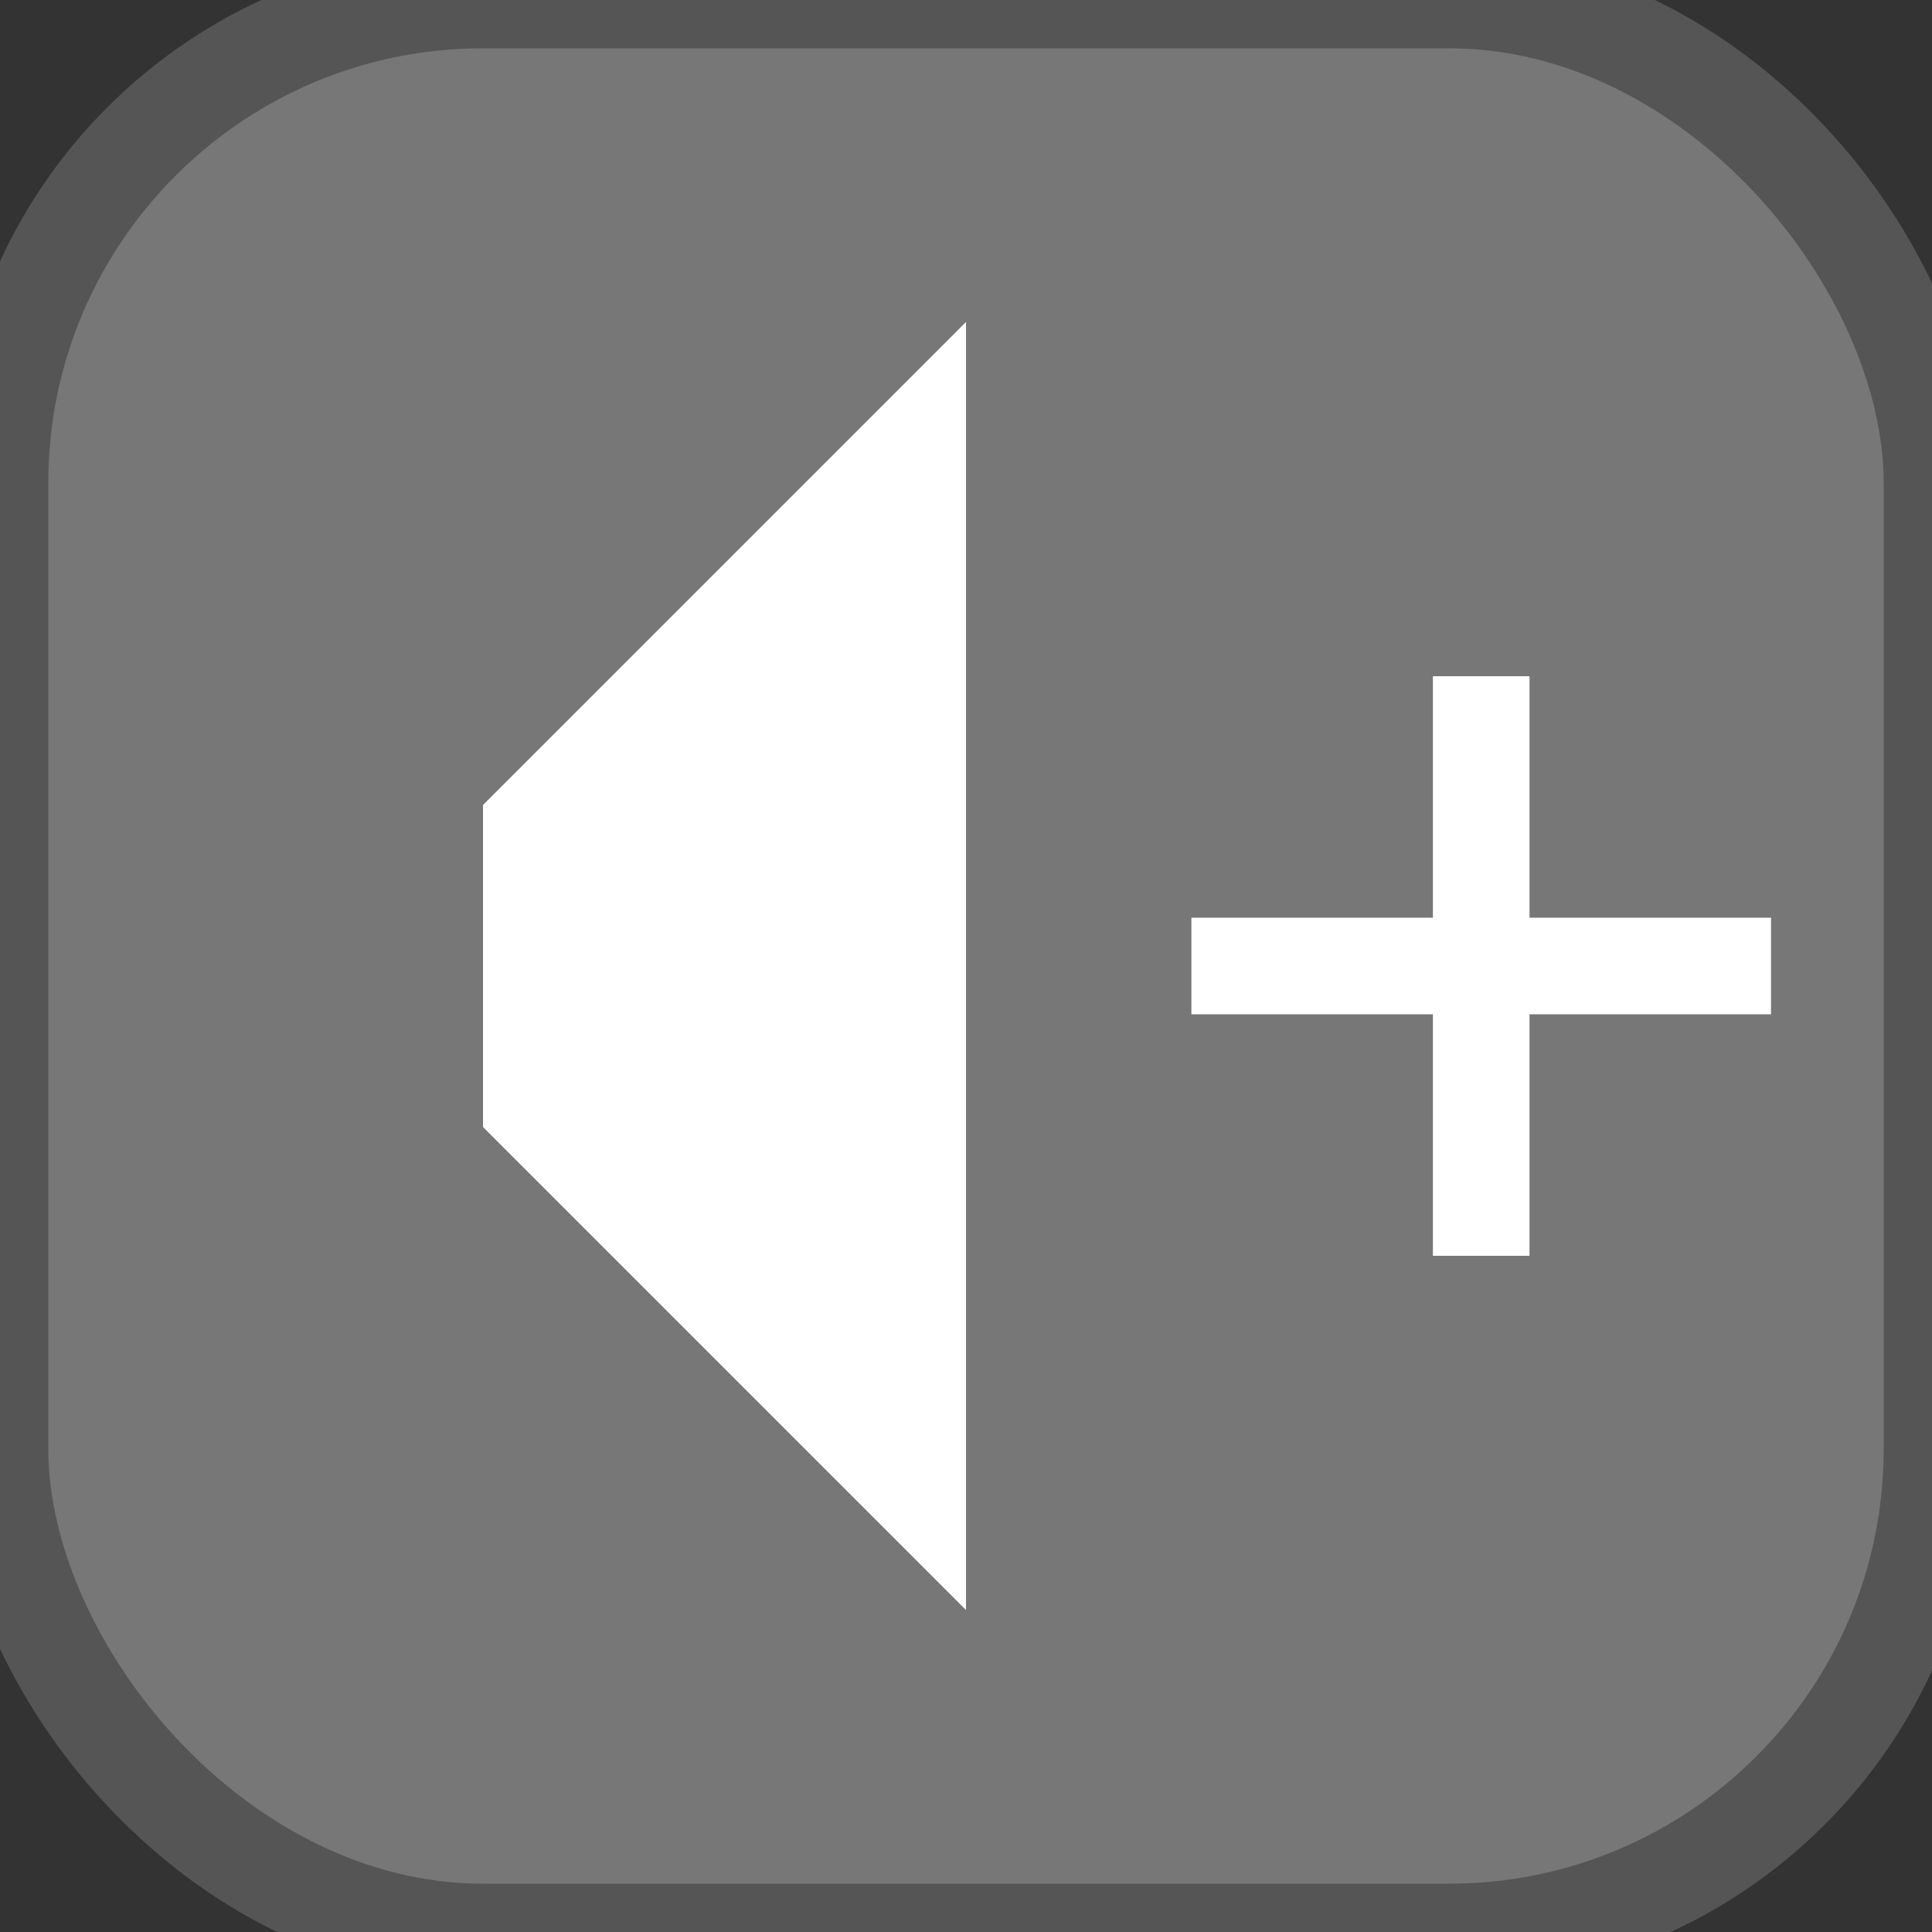<svg width="60" height="60" viewBox="0 0 60 60" xmlns="http://www.w3.org/2000/svg">
    <rect x="0" y="0" width="60" height="60" fill="#333333" stroke="none"/>
    <rect x="0" y="0" width="60" height="60" rx="15" ry="15" fill="#777" stroke="#555" stroke-width="3"/>
    <polygon points="15,25 30,10 30,50 15,35" fill="white"/>
    <line x1="46" y1="21" x2="46" y2="39" stroke="white" stroke-width="3"/>
    <line x1="37" y1="30" x2="55" y2="30" stroke="white" stroke-width="3"/>
</svg>

